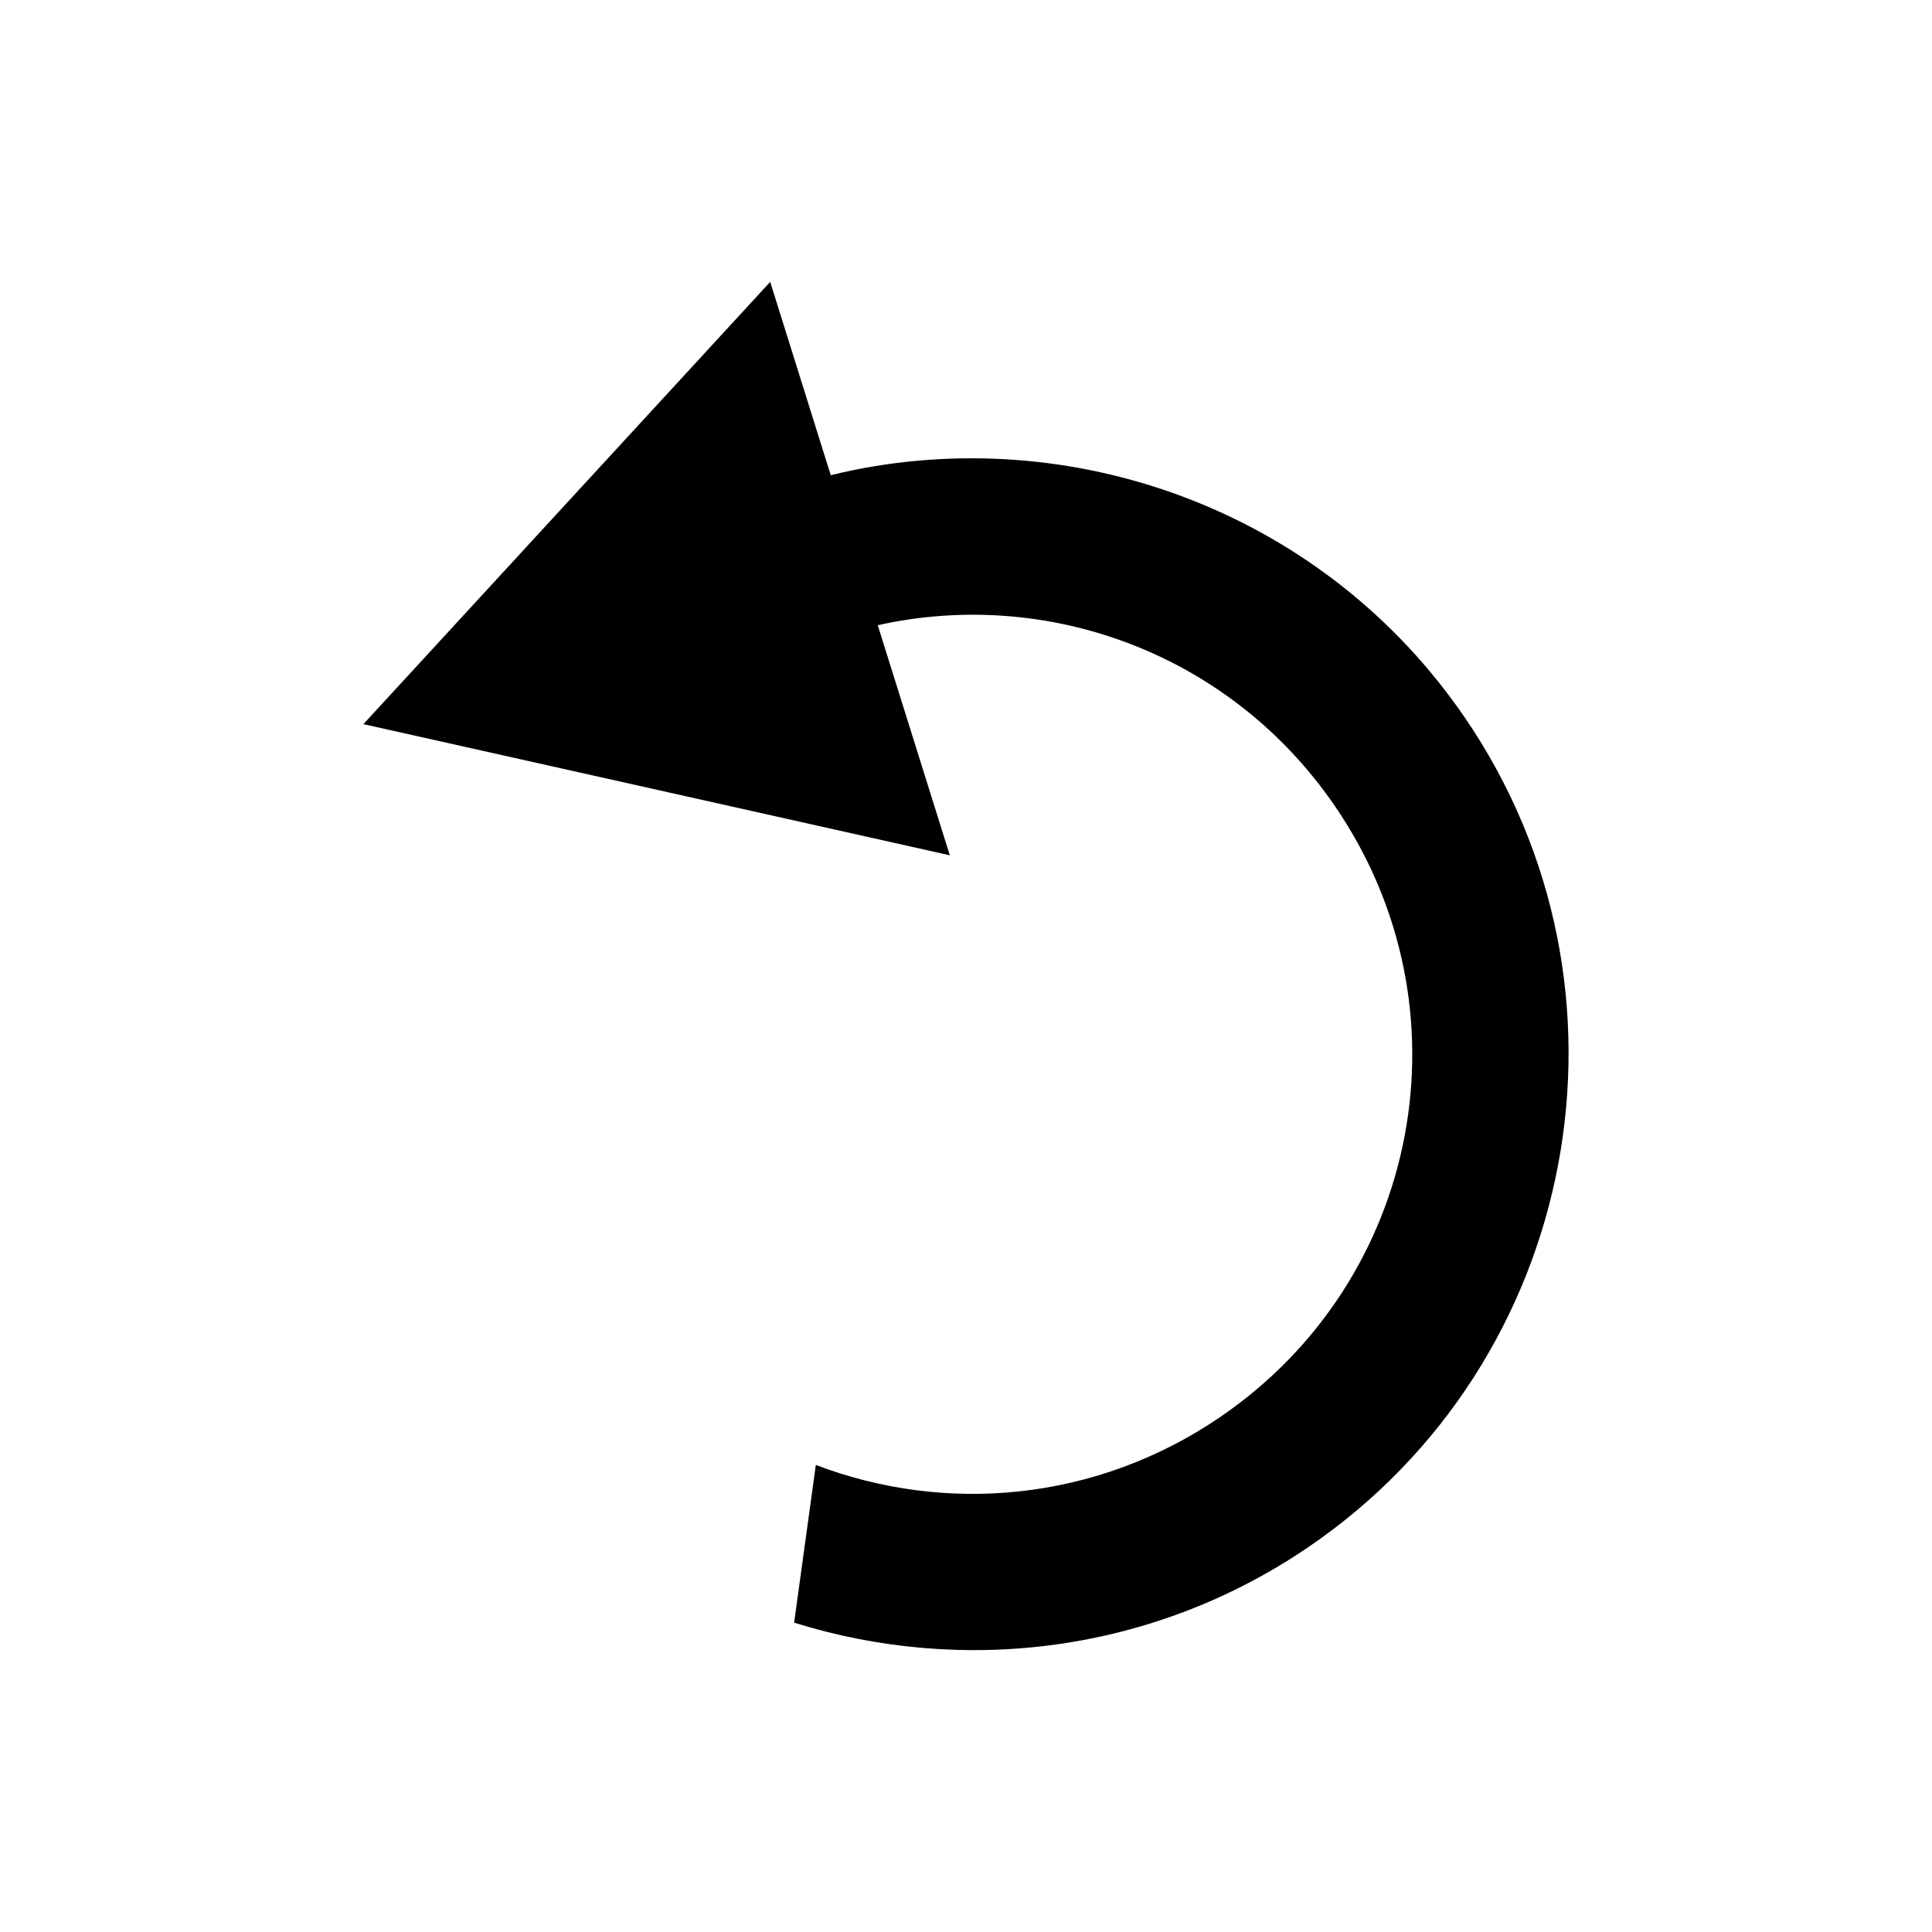 <?xml version="1.0" encoding="UTF-8" standalone="no"?>
<svg
   xmlns:dc="http://purl.org/dc/elements/1.1/"
   xmlns:cc="http://creativecommons.org/ns#"
   xmlns:rdf="http://www.w3.org/1999/02/22-rdf-syntax-ns#"
   xmlns:svg="http://www.w3.org/2000/svg"
   xmlns="http://www.w3.org/2000/svg"
   width="128"
   height="128"
   viewBox="0 0 128 128"
   version="1.1"
   id="svg2">
  <defs
     id="defs15" />
  <!-- Generator: Sketch 58 (84663) - https://sketch.com -->
  <title
     id="title4">Shape</title>
  <desc
     id="desc6">Created with Sketch.</desc>
  <path
     id="path855"
     d="m 51.028,18.676 -13.477,14.65 -13.475,14.65 19.426,4.344 19.426,4.346 -4.775,-15.244 c 11.268,-2.513 23.382,1.867 30.314,12.02 9.097,13.322 5.701,31.339 -7.621,40.436 -8.211,5.607 -18.204,6.461 -26.795,3.178 l -1.438,10.449 c 11.155,3.486 23.742,2.046 34.104,-5.029 C 104.687,90.205 109.337,65.537 97.067,47.568 87.865,34.092 71.688,28.107 56.595,31.133 c -0.52,0.104 -1.038,0.226 -1.555,0.352 z"
     style="color:#000000;font-style:normal;font-variant:normal;font-weight:normal;font-stretch:normal;font-size:medium;line-height:normal;font-family:sans-serif;font-variant-ligatures:normal;font-variant-position:normal;font-variant-caps:normal;font-variant-numeric:normal;font-variant-alternates:normal;font-feature-settings:normal;text-indent:0;text-align:start;text-decoration:none;text-decoration-line:none;text-decoration-style:solid;text-decoration-color:#000000;letter-spacing:normal;word-spacing:normal;text-transform:none;writing-mode:lr-tb;direction:ltr;text-orientation:mixed;dominant-baseline:auto;baseline-shift:baseline;text-anchor:start;white-space:normal;shape-padding:0;clip-rule:nonzero;display:inline;overflow:visible;visibility:visible;opacity:1;isolation:auto;mix-blend-mode:normal;color-interpolation:sRGB;color-interpolation-filters:linearRGB;solid-color:#000000;solid-opacity:1;vector-effect:none;fill:#000000;fill-opacity:1;fill-rule:nonzero;stroke:none;stroke-width:10.412;stroke-linecap:butt;stroke-linejoin:miter;stroke-miterlimit:4;stroke-dasharray:none;stroke-dashoffset:0;stroke-opacity:1;paint-order:normal;color-rendering:auto;image-rendering:auto;shape-rendering:auto;text-rendering:auto;enable-background:accumulate" />
</svg>
